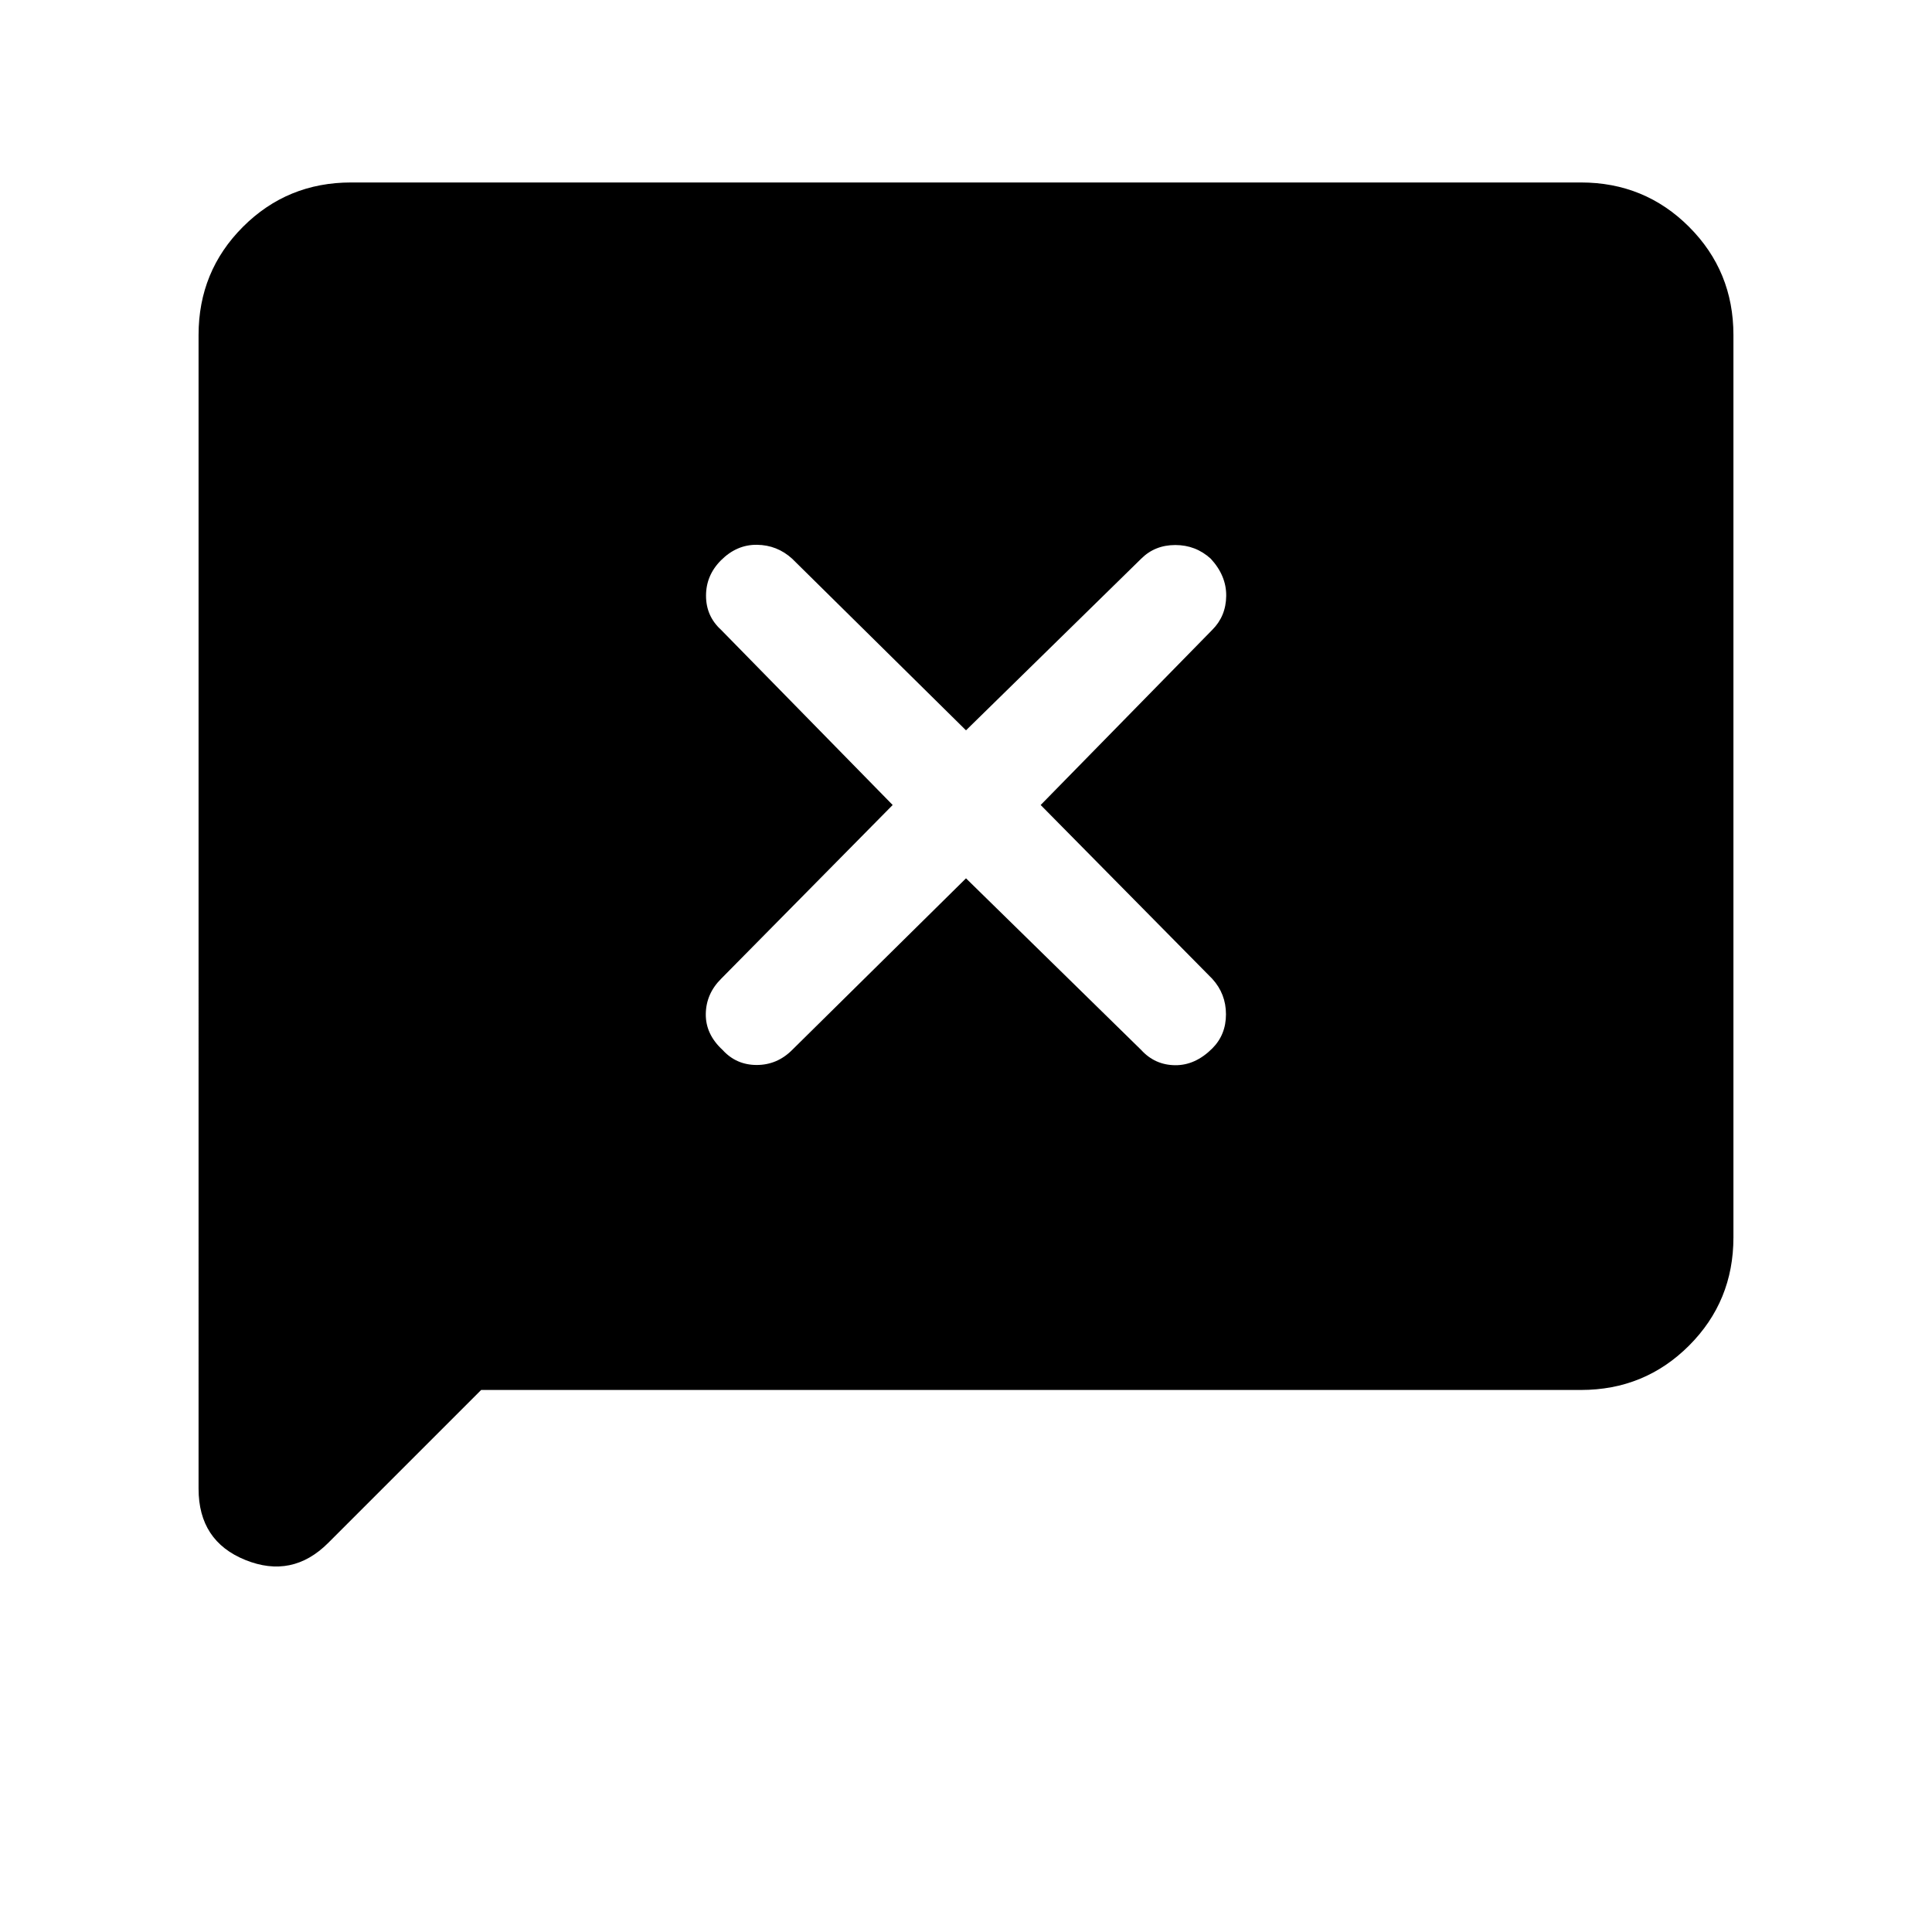 <svg xmlns="http://www.w3.org/2000/svg" height="40" viewBox="0 96 960 960" width="40"><path d="m239.077 786.667-76 76q-17.872 17.872-41.141 8.487-23.27-9.384-23.27-35.41V262.461q0-31.692 22.052-53.743 22.051-22.051 53.743-22.051h611.078q31.692 0 53.743 22.051 22.051 22.051 22.051 53.743v448.411q0 31.692-22.051 53.744-22.051 22.051-53.743 22.051H239.077ZM480 532.436l87.051 85.282q6.795 7.461 16.834 7.577 10.038.115 18.5-8.346 6.794-6.795 6.794-16.949 0-10.154-6.794-17.615L517.102 496l85.283-87.051q6.794-6.795 6.91-16.834.115-10.038-7.68-18.5-7.461-6.794-17.615-6.794-10.154 0-16.949 6.794L480 458.898l-86.385-85.283q-7.461-6.794-17.5-6.91-10.038-.115-17.833 7.68-7.461 7.461-7.461 17.615 0 10.154 7.461 16.949L443.564 496l-85.282 86.385q-7.461 7.461-7.577 17.5-.115 10.038 8.346 17.833 6.795 7.461 16.949 7.461 10.154 0 17.615-7.461L480 532.436Z"/></svg>